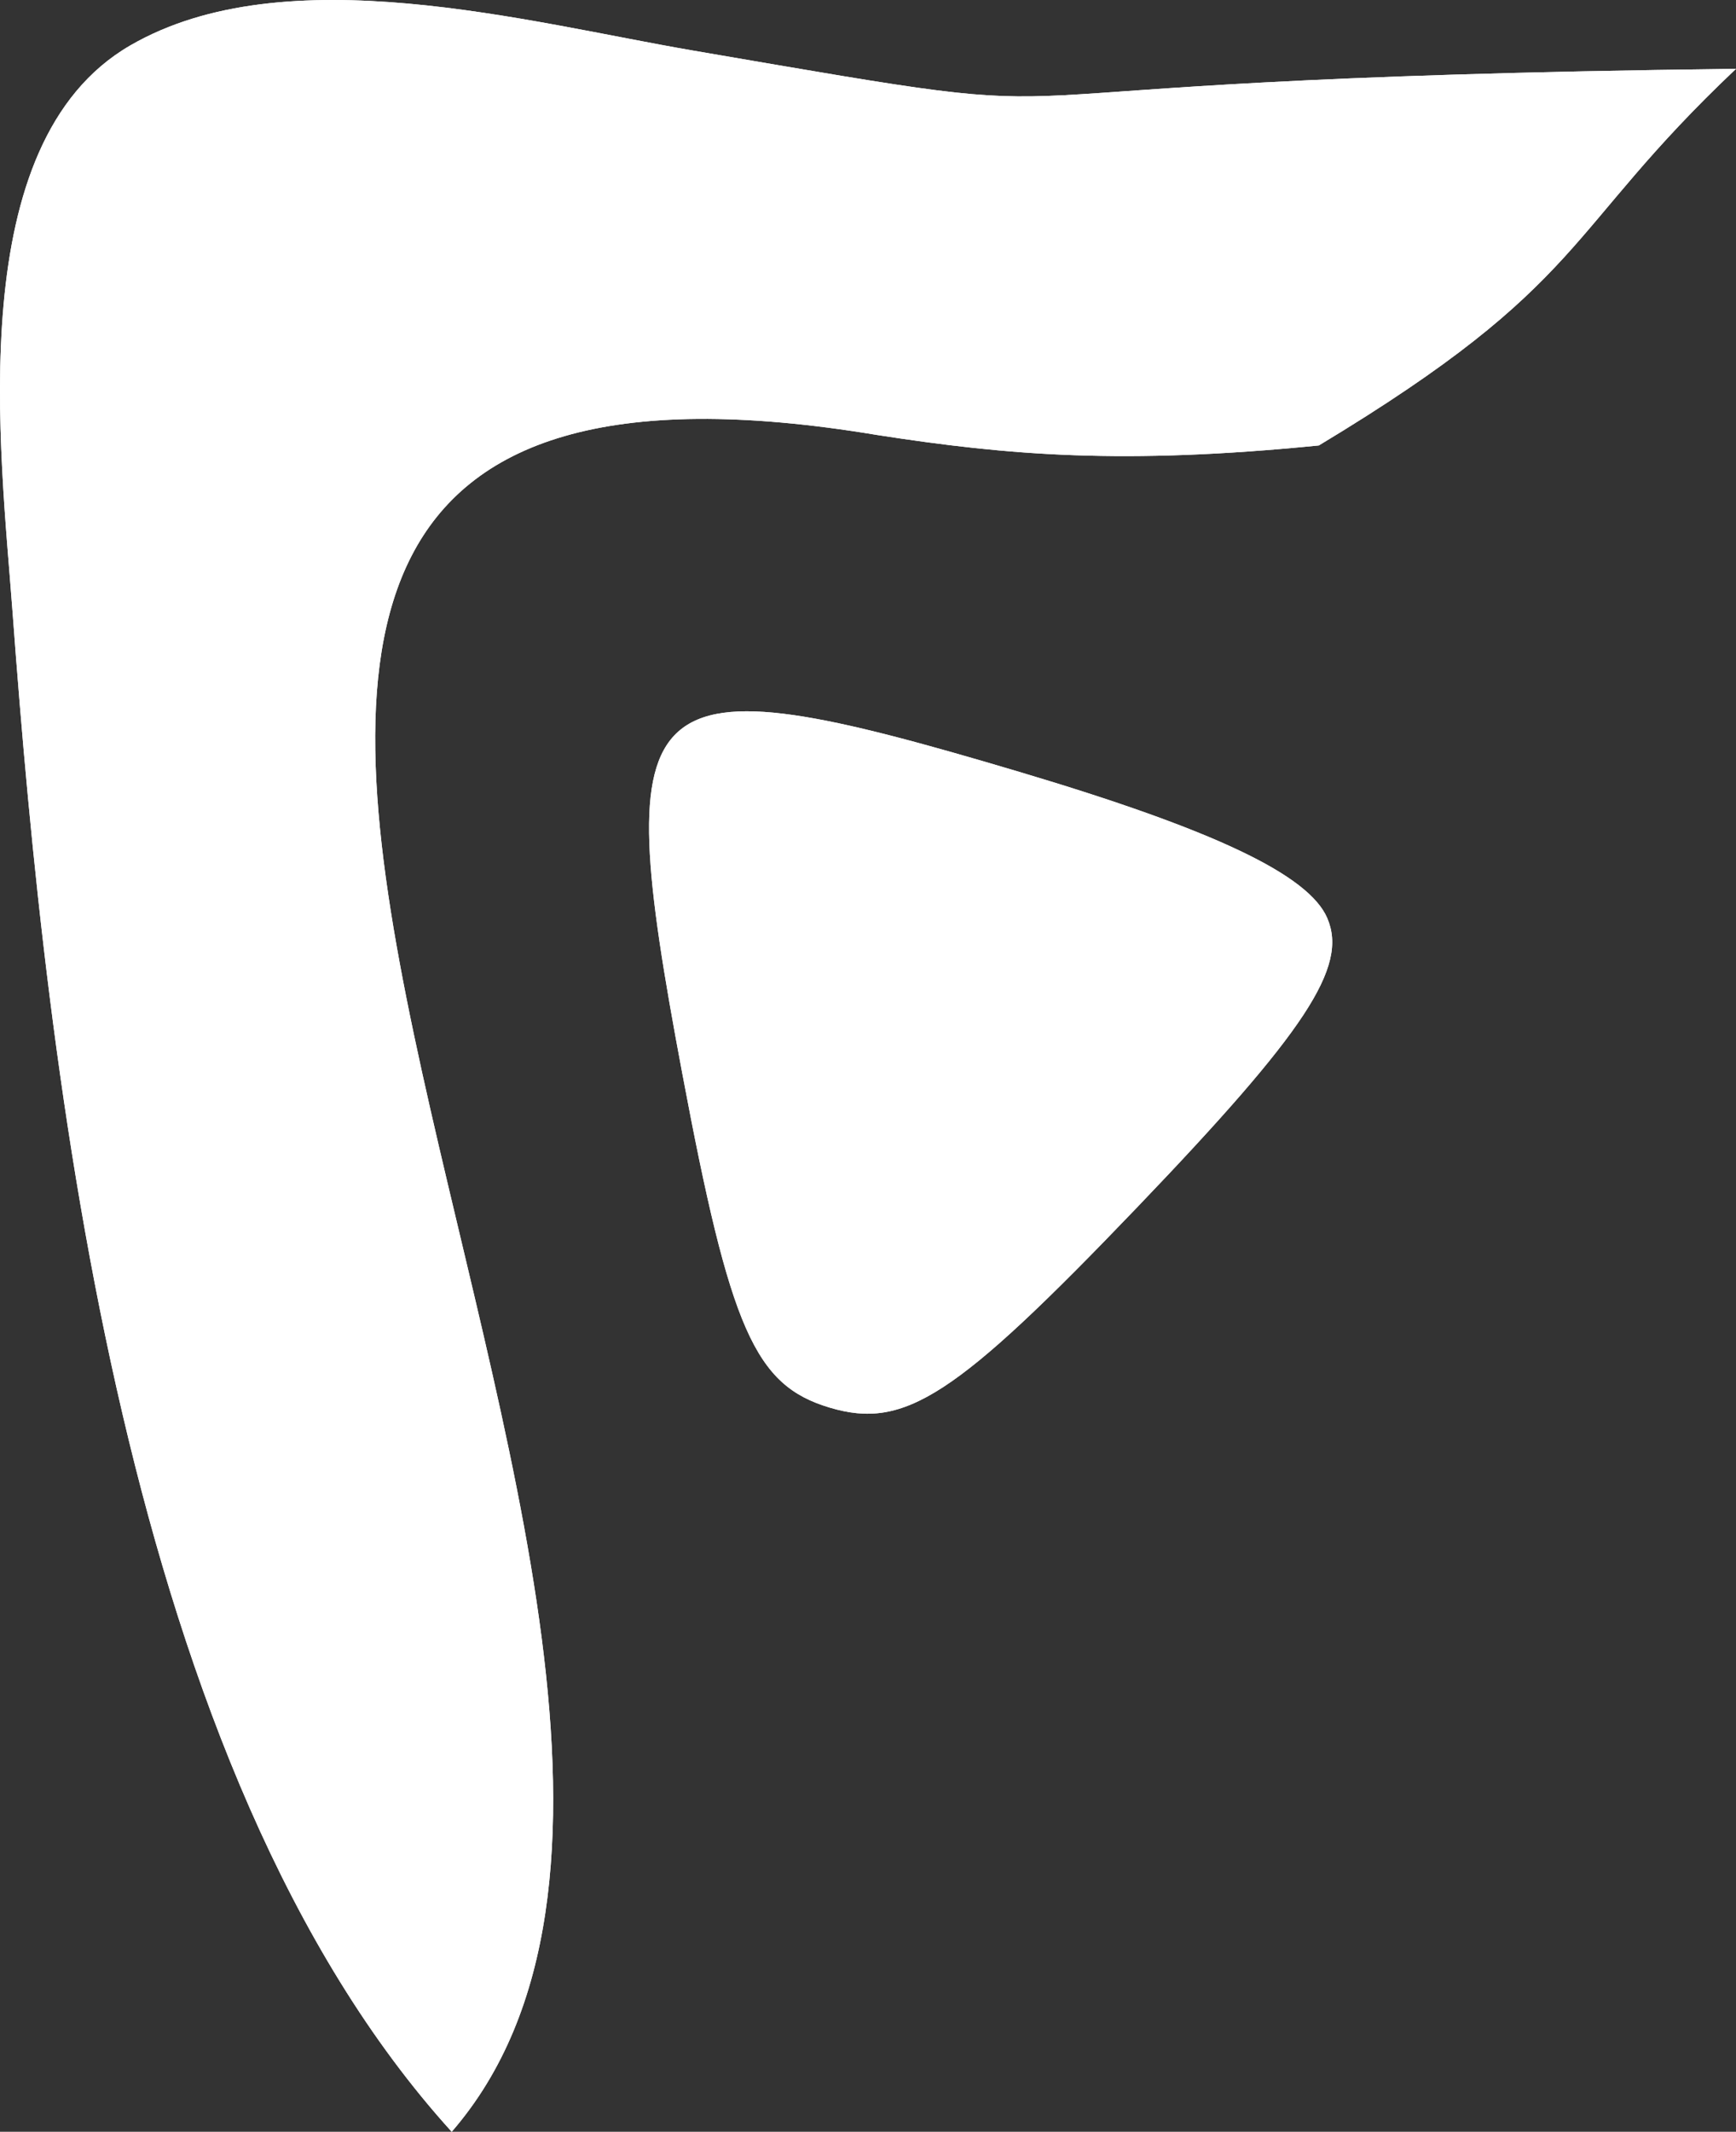 <svg xmlns="http://www.w3.org/2000/svg" xmlns:svg="http://www.w3.org/2000/svg" id="svg5" width="659.52" height="809.538" version="1.1" viewBox="0 0 174.498 214.19"><rect x="0" y="0" width="174.498" height="214.19" fill="#333333" stroke="none"/><g id="layer1" transform="translate(-20.038,-35.69)"><g id="g19295" transform="matrix(2.745,0,0,2.745,-85.149,-350.175)" style="fill:#fff"><path style="fill:#fff;fill-opacity:.976;stroke-width:1.388" id="path357" d="m 86.924,174.183 c 0.762,1.785 -0.783,4.13 -6.976,10.591 -6.639,6.926 -8.499,8.137 -11.243,7.32 -2.745,-0.817 -3.639,-2.848 -5.41,-12.277 -2.701,-14.381 -1.783,-15.2 12.338,-10.997 7.155,2.13 10.613,3.772 11.292,5.363 z"/><path style="fill:#fff;fill-opacity:1;stroke-width:1.388" id="path357-3" d="m 86.924,174.183 c 0.762,1.785 -0.783,4.13 -6.976,10.591 -6.639,6.926 -8.499,8.137 -11.243,7.32 -2.745,-0.817 -3.639,-2.848 -5.41,-12.277 -2.701,-14.381 -1.783,-15.2 12.338,-10.997 7.155,2.13 10.613,3.772 11.292,5.363 z"/></g><path style="fill:#fff;stroke:none;stroke-width:4.053" id="path129" d="M 65.443,249.881 C 107.399,201.461 -0.871,61.238 108.179,79.392 c 13.37,2.075 24.81,3.005 44.423,1.056 27.287,-16.434 24.389,-21.254 41.935,-37.842 -89.539,1.086 -55.66,6.597 -104.905,-1.848 C 73.12,37.926 48.769,31.205 33.133,40.255 16.154,50.083 20.097,80.906 21.301,97.192 24.808,144.617 32.519,213.596 65.443,249.881"/><path style="fill:#fff;fill-opacity:1;stroke:none;stroke-width:4.053" id="path129-6" d="M 65.443,249.881 C 107.399,201.461 -0.871,61.238 108.179,79.392 c 13.37,2.075 24.81,3.005 44.423,1.056 27.287,-16.434 24.389,-21.254 41.935,-37.842 -89.539,1.086 -55.66,6.597 -104.905,-1.848 C 73.12,37.926 48.769,31.205 33.133,40.255 16.154,50.083 20.097,80.906 21.301,97.192 24.808,144.617 32.519,213.596 65.443,249.881"/></g></svg>